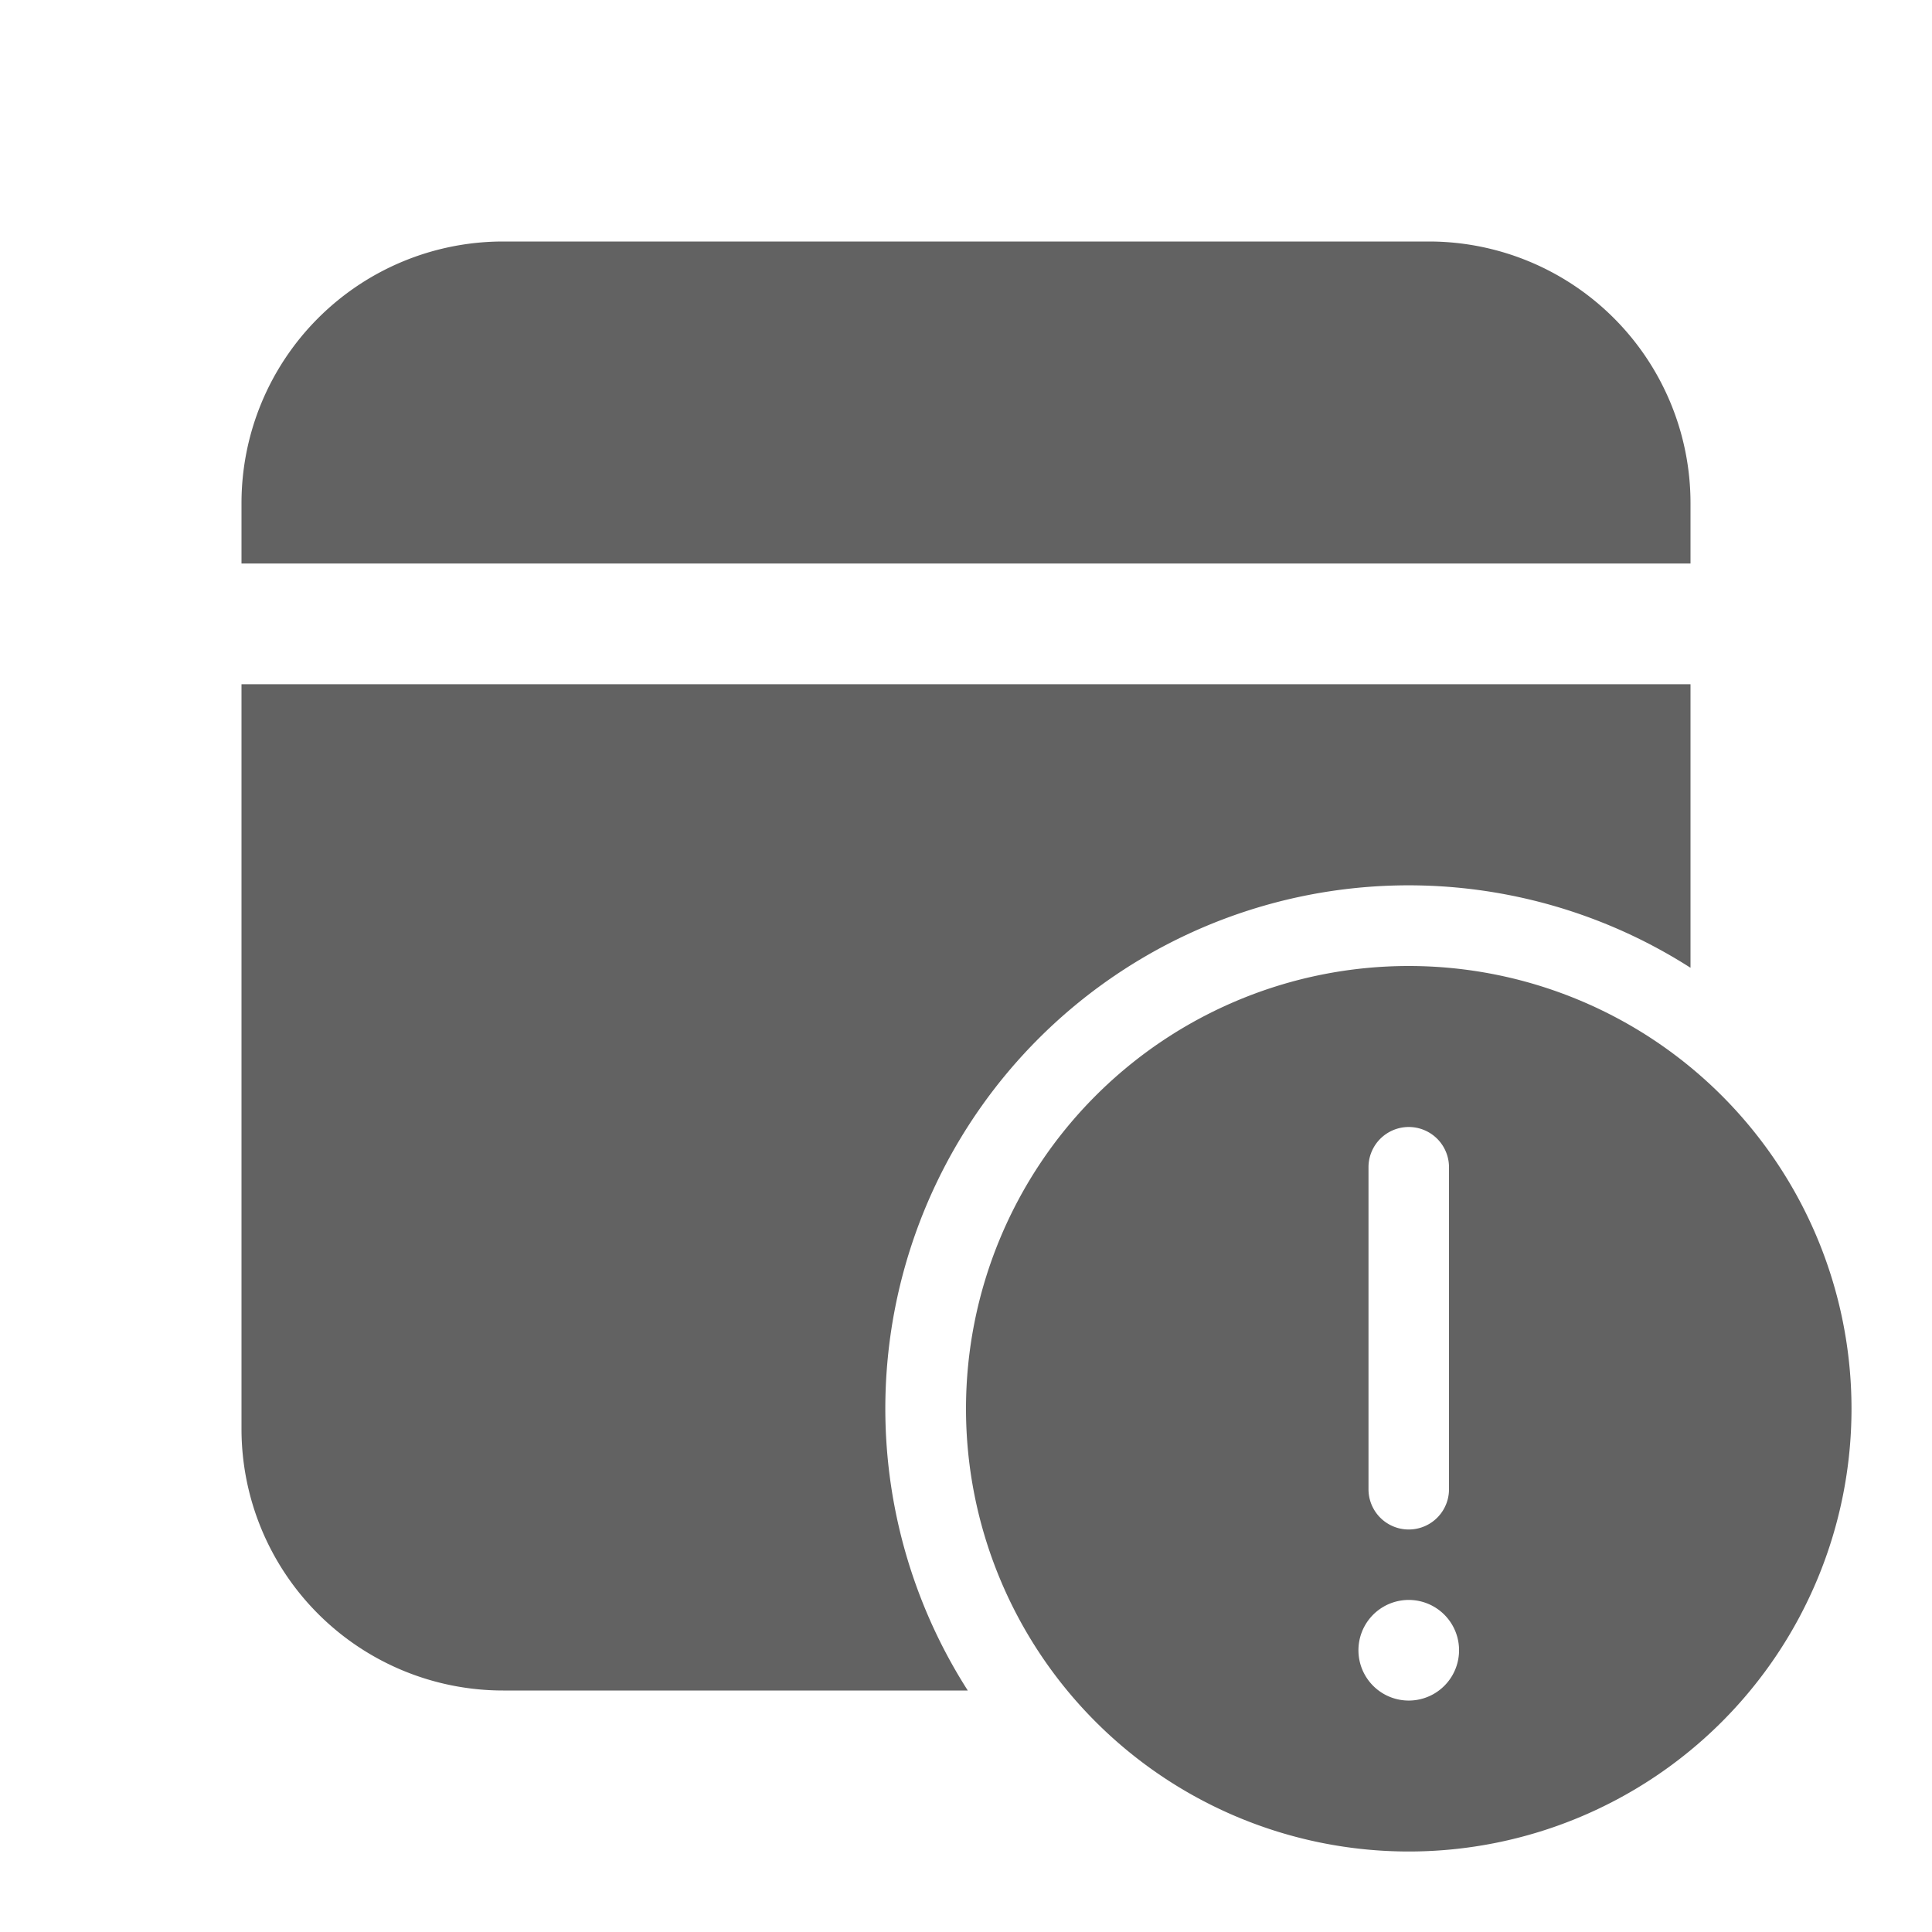 <svg xmlns="http://www.w3.org/2000/svg" xmlns:xlink="http://www.w3.org/1999/xlink" width="24" height="24" preserveAspectRatio="xMidYMid meet" viewBox="0 0 24 24" style="-ms-transform: rotate(360deg); -webkit-transform: rotate(360deg); transform: rotate(360deg);"><g fill="none"><path d="M21 12.022V8.5H3v9.25A3.25 3.25 0 0 0 6.25 21h5.772A6.5 6.5 0 0 1 21 12.022z" fill="#626262"/><path d="M21 6.25A3.25 3.25 0 0 0 17.75 3H6.25A3.25 3.25 0 0 0 3 6.25V7h18v-.75z" fill="#626262"/><path d="M23 17.5a5.5 5.5 0 1 0-11 0a5.5 5.5 0 0 0 11 0zm-6-3a.5.5 0 0 1 1 0v4a.5.5 0 0 1-1 0v-4zm1.125 6a.625.625 0 1 1-1.25 0a.625.625 0 0 1 1.25 0z" fill="#626262"/></g><rect x="0" y="0" width="24" height="24" fill="rgba(0, 0, 0, 0)" /></svg>